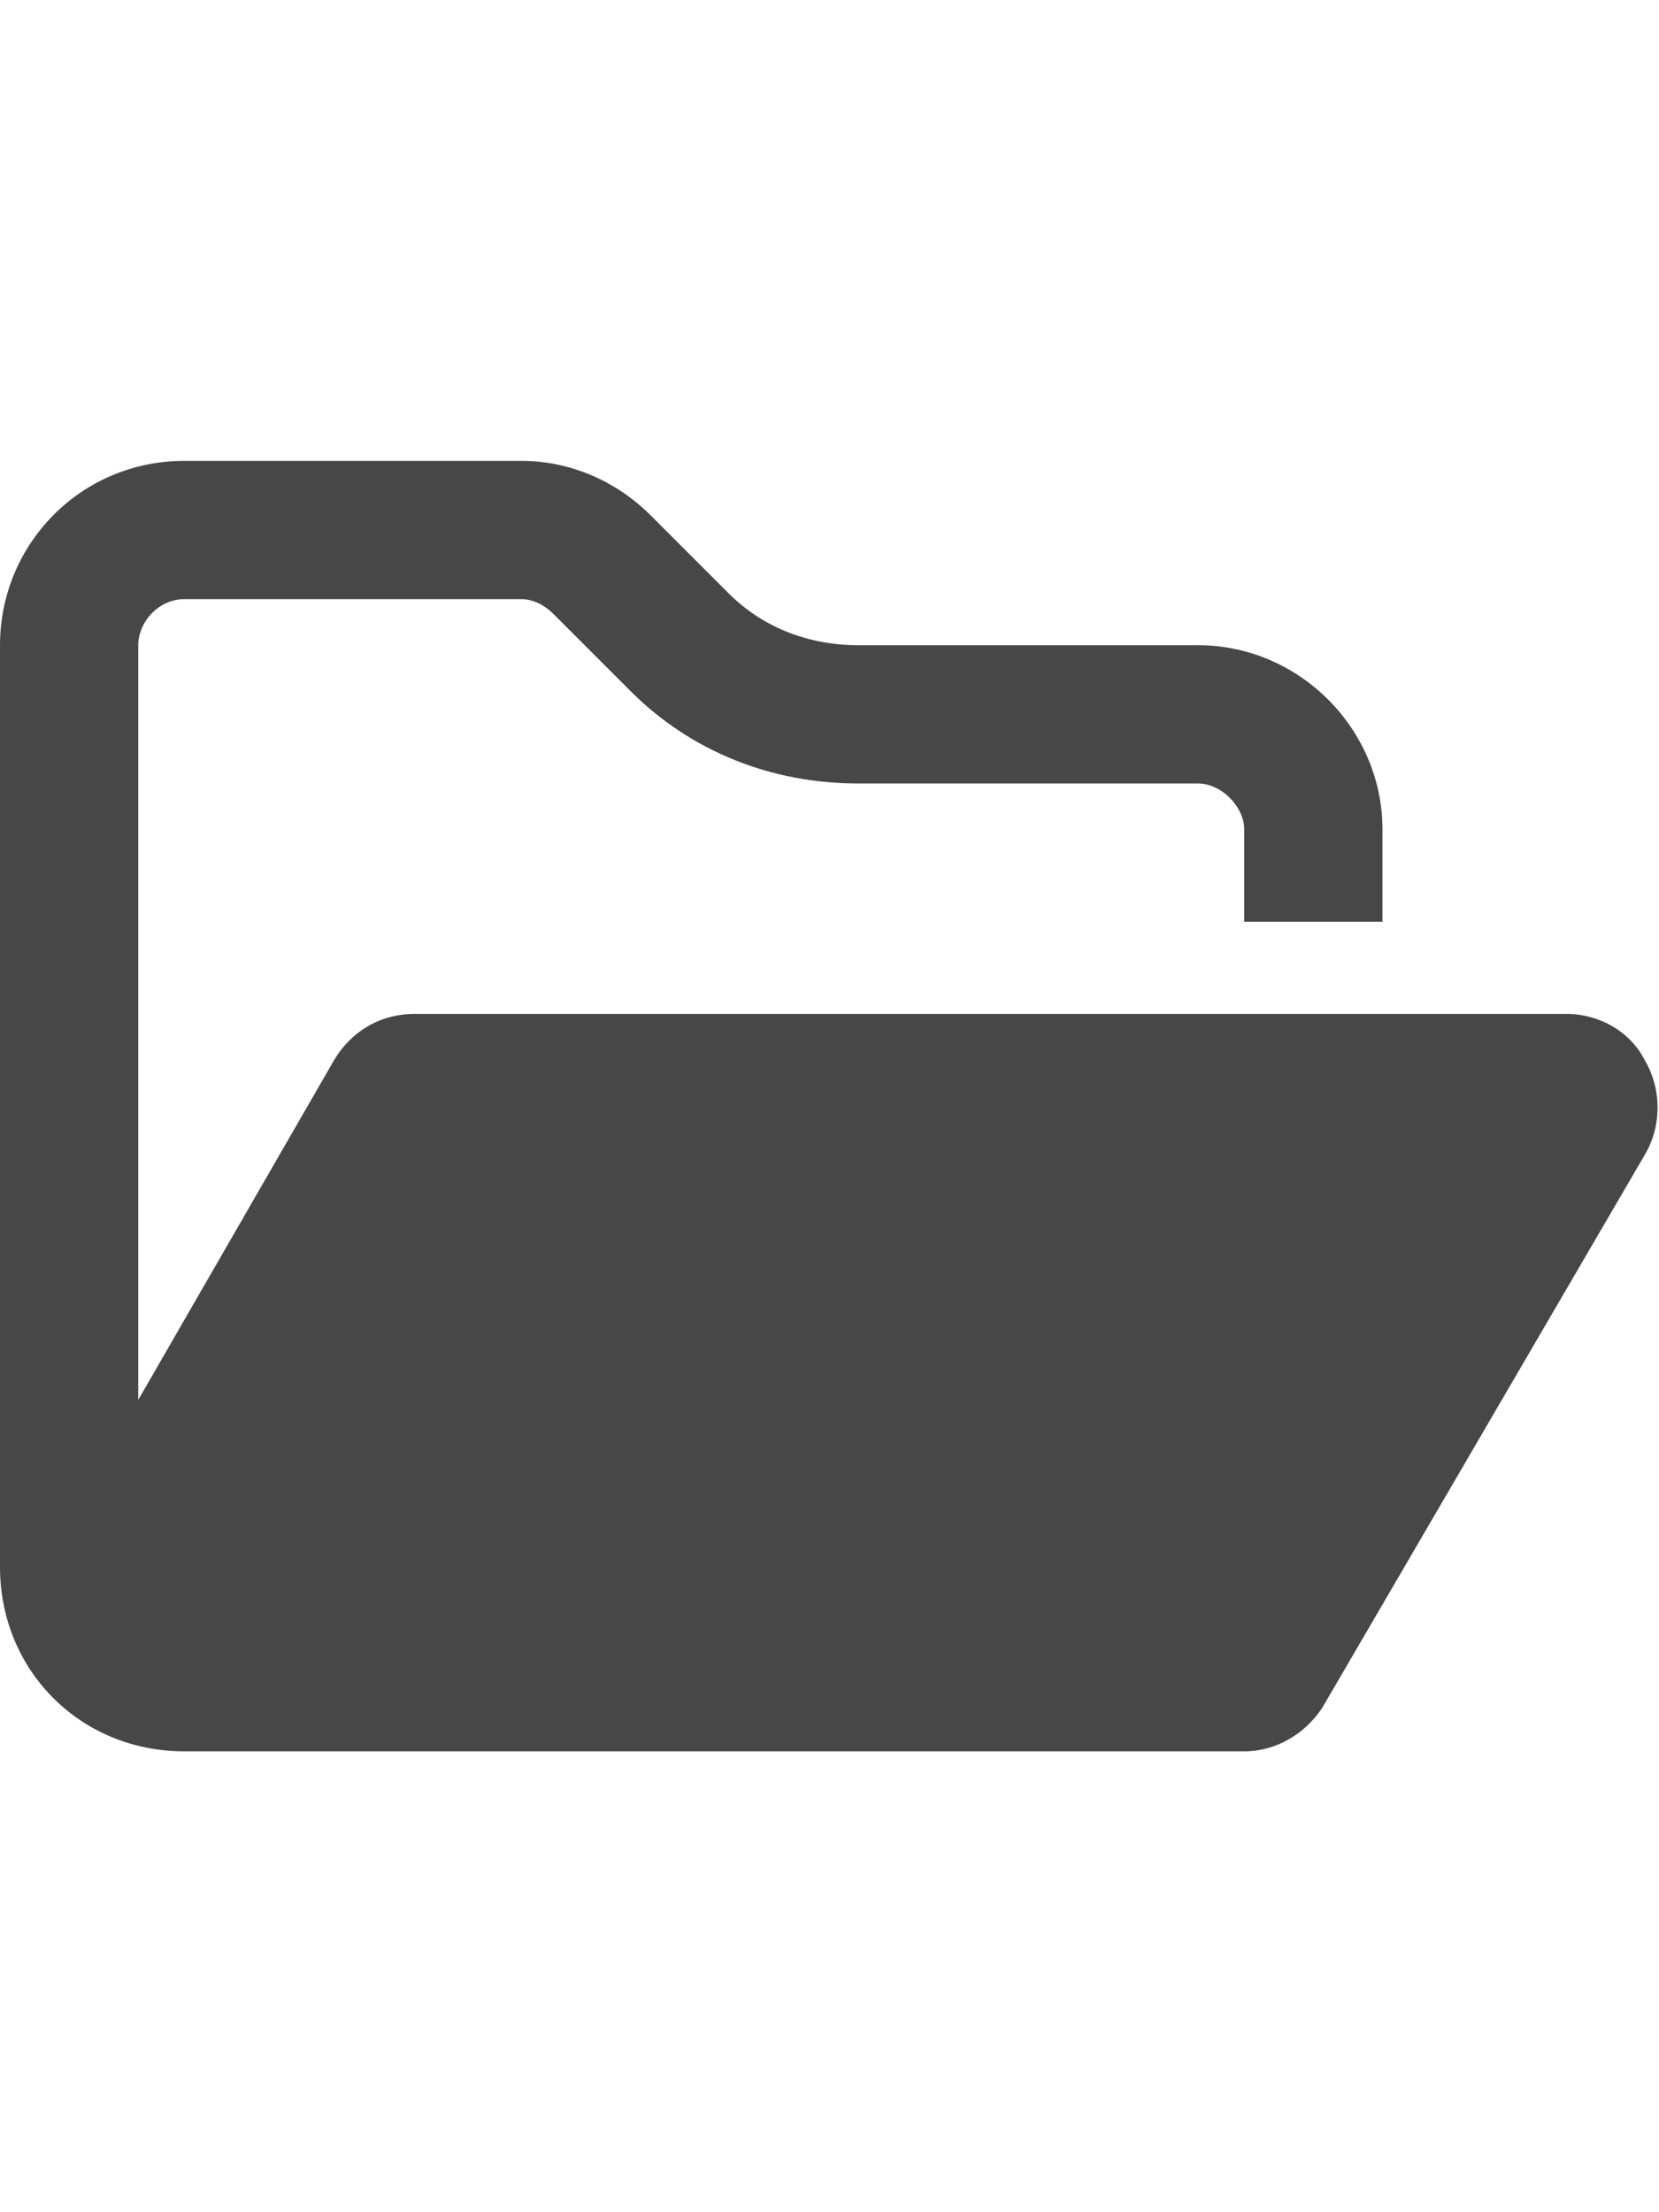 <svg width="27" height="36" viewBox="0 0 27 36" fill="none" xmlns="http://www.w3.org/2000/svg">
<g id="label-paired / xl / folder-open-xl / bold" clip-path="url(#clip0_3431_1061)">
<path id="icon" d="M18 28.5H4.078H3C1.312 28.5 0 27.188 0 25.5V10.5C0 8.859 1.312 7.5 3 7.5H8.484C9.281 7.5 10.031 7.828 10.594 8.391L11.859 9.656C12.422 10.219 13.172 10.5 13.969 10.5H19.5C21.141 10.5 22.5 11.859 22.5 13.5V15H20.25V13.5C20.25 13.125 19.875 12.75 19.5 12.75H13.969C12.562 12.75 11.25 12.234 10.266 11.25L9 9.984C8.859 9.844 8.672 9.75 8.484 9.75H3C2.578 9.75 2.25 10.125 2.25 10.5V22.781L5.438 17.25C5.719 16.781 6.188 16.5 6.75 16.5H25.5C26.016 16.5 26.531 16.781 26.766 17.25C27.047 17.719 27.047 18.328 26.766 18.797L21.516 27.797C21.234 28.219 20.766 28.5 20.25 28.5H18Z" fill="black" fill-opacity="0.72"/>
</g>
<defs>
<clipPath id="clip0_3431_1061">
<rect width="27" height="36" fill="white"/>
</clipPath>
</defs>
</svg>
